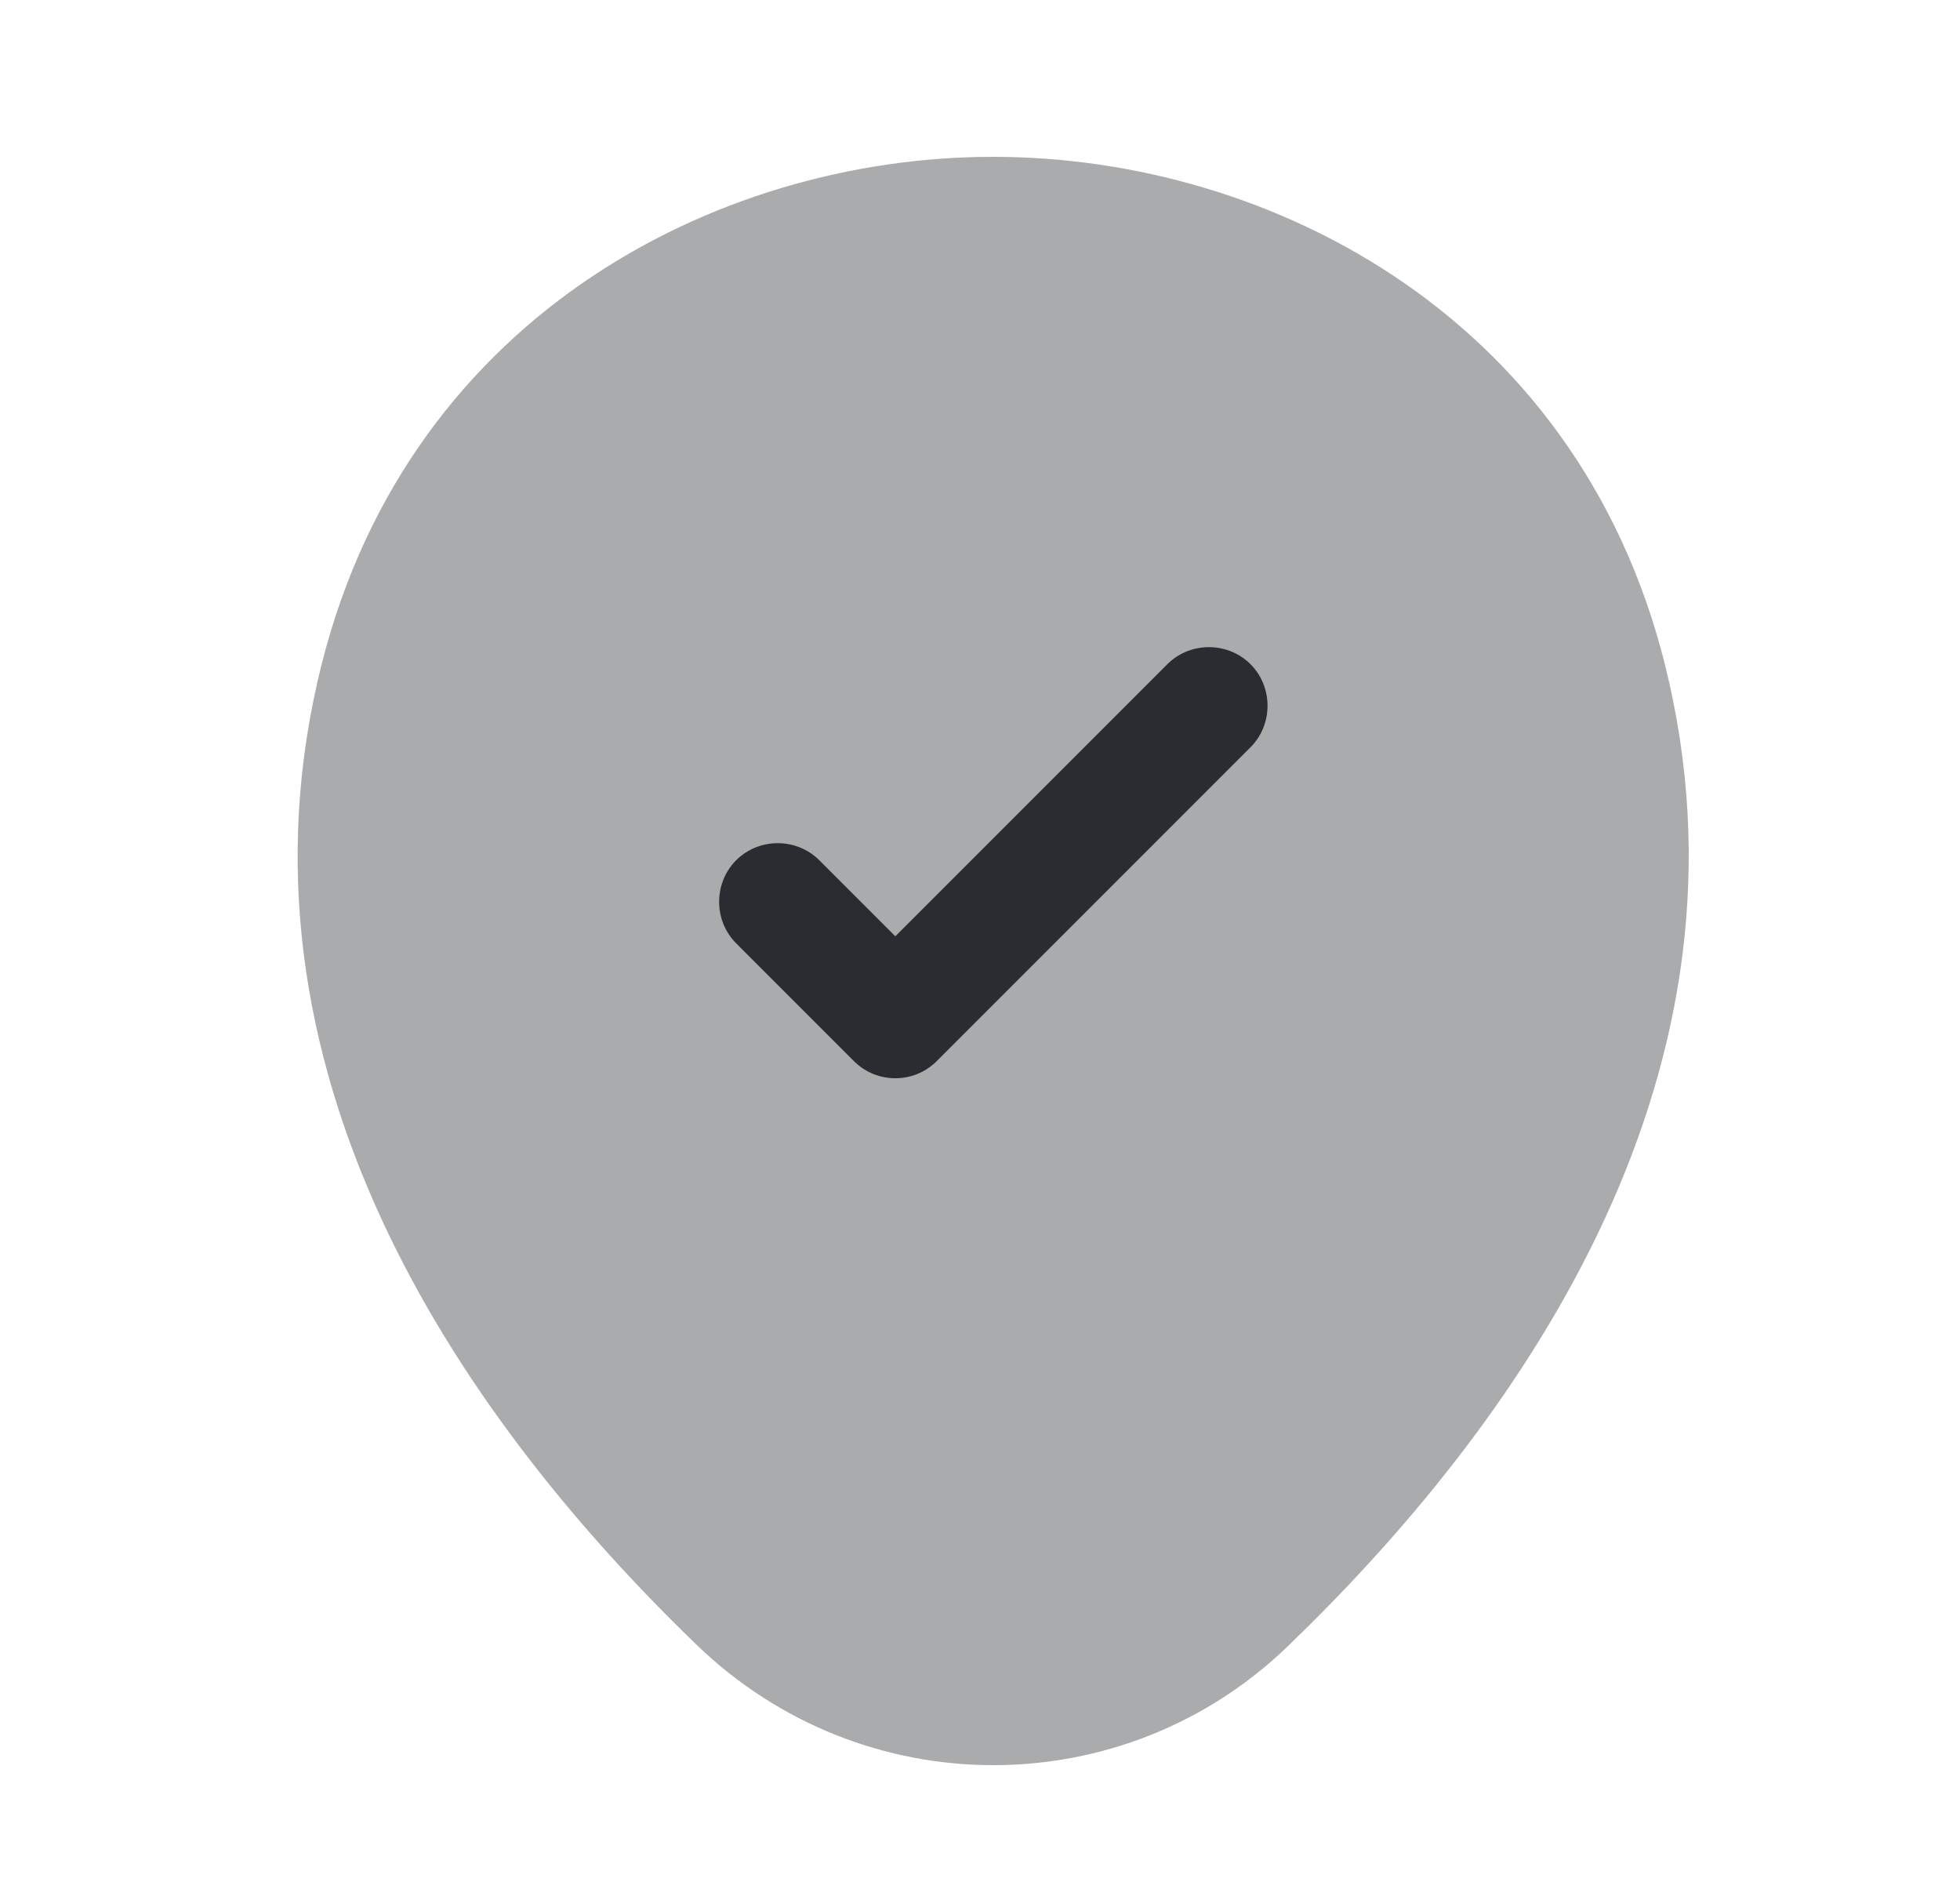 <svg width="25" height="24" viewBox="0 0 25 24" fill="none" xmlns="http://www.w3.org/2000/svg">
<path opacity="0.4" d="M21.29 8.7C20.25 4.07 16.21 2 12.67 2C12.67 2 12.67 2 12.66 2C9.13 2 5.1 4.07 4.05 8.69C2.87 13.85 6.03 18.22 8.89 20.98C9.95 22 11.31 22.51 12.67 22.51C14.03 22.51 15.39 22 16.44 20.98C19.3 18.22 22.46 13.86 21.29 8.7Z" fill="#292D32"/>
<path d="M11.42 13.75C11.23 13.75 11.04 13.68 10.89 13.53L9.39 12.03C9.1 11.74 9.1 11.26 9.39 10.97C9.68 10.68 10.16 10.68 10.45 10.97L11.42 11.94L14.89 8.47C15.18 8.18 15.66 8.18 15.95 8.47C16.24 8.76 16.24 9.24 15.95 9.53L11.95 13.53C11.8 13.68 11.61 13.75 11.42 13.75Z" fill="#292D32"/>
</svg>
